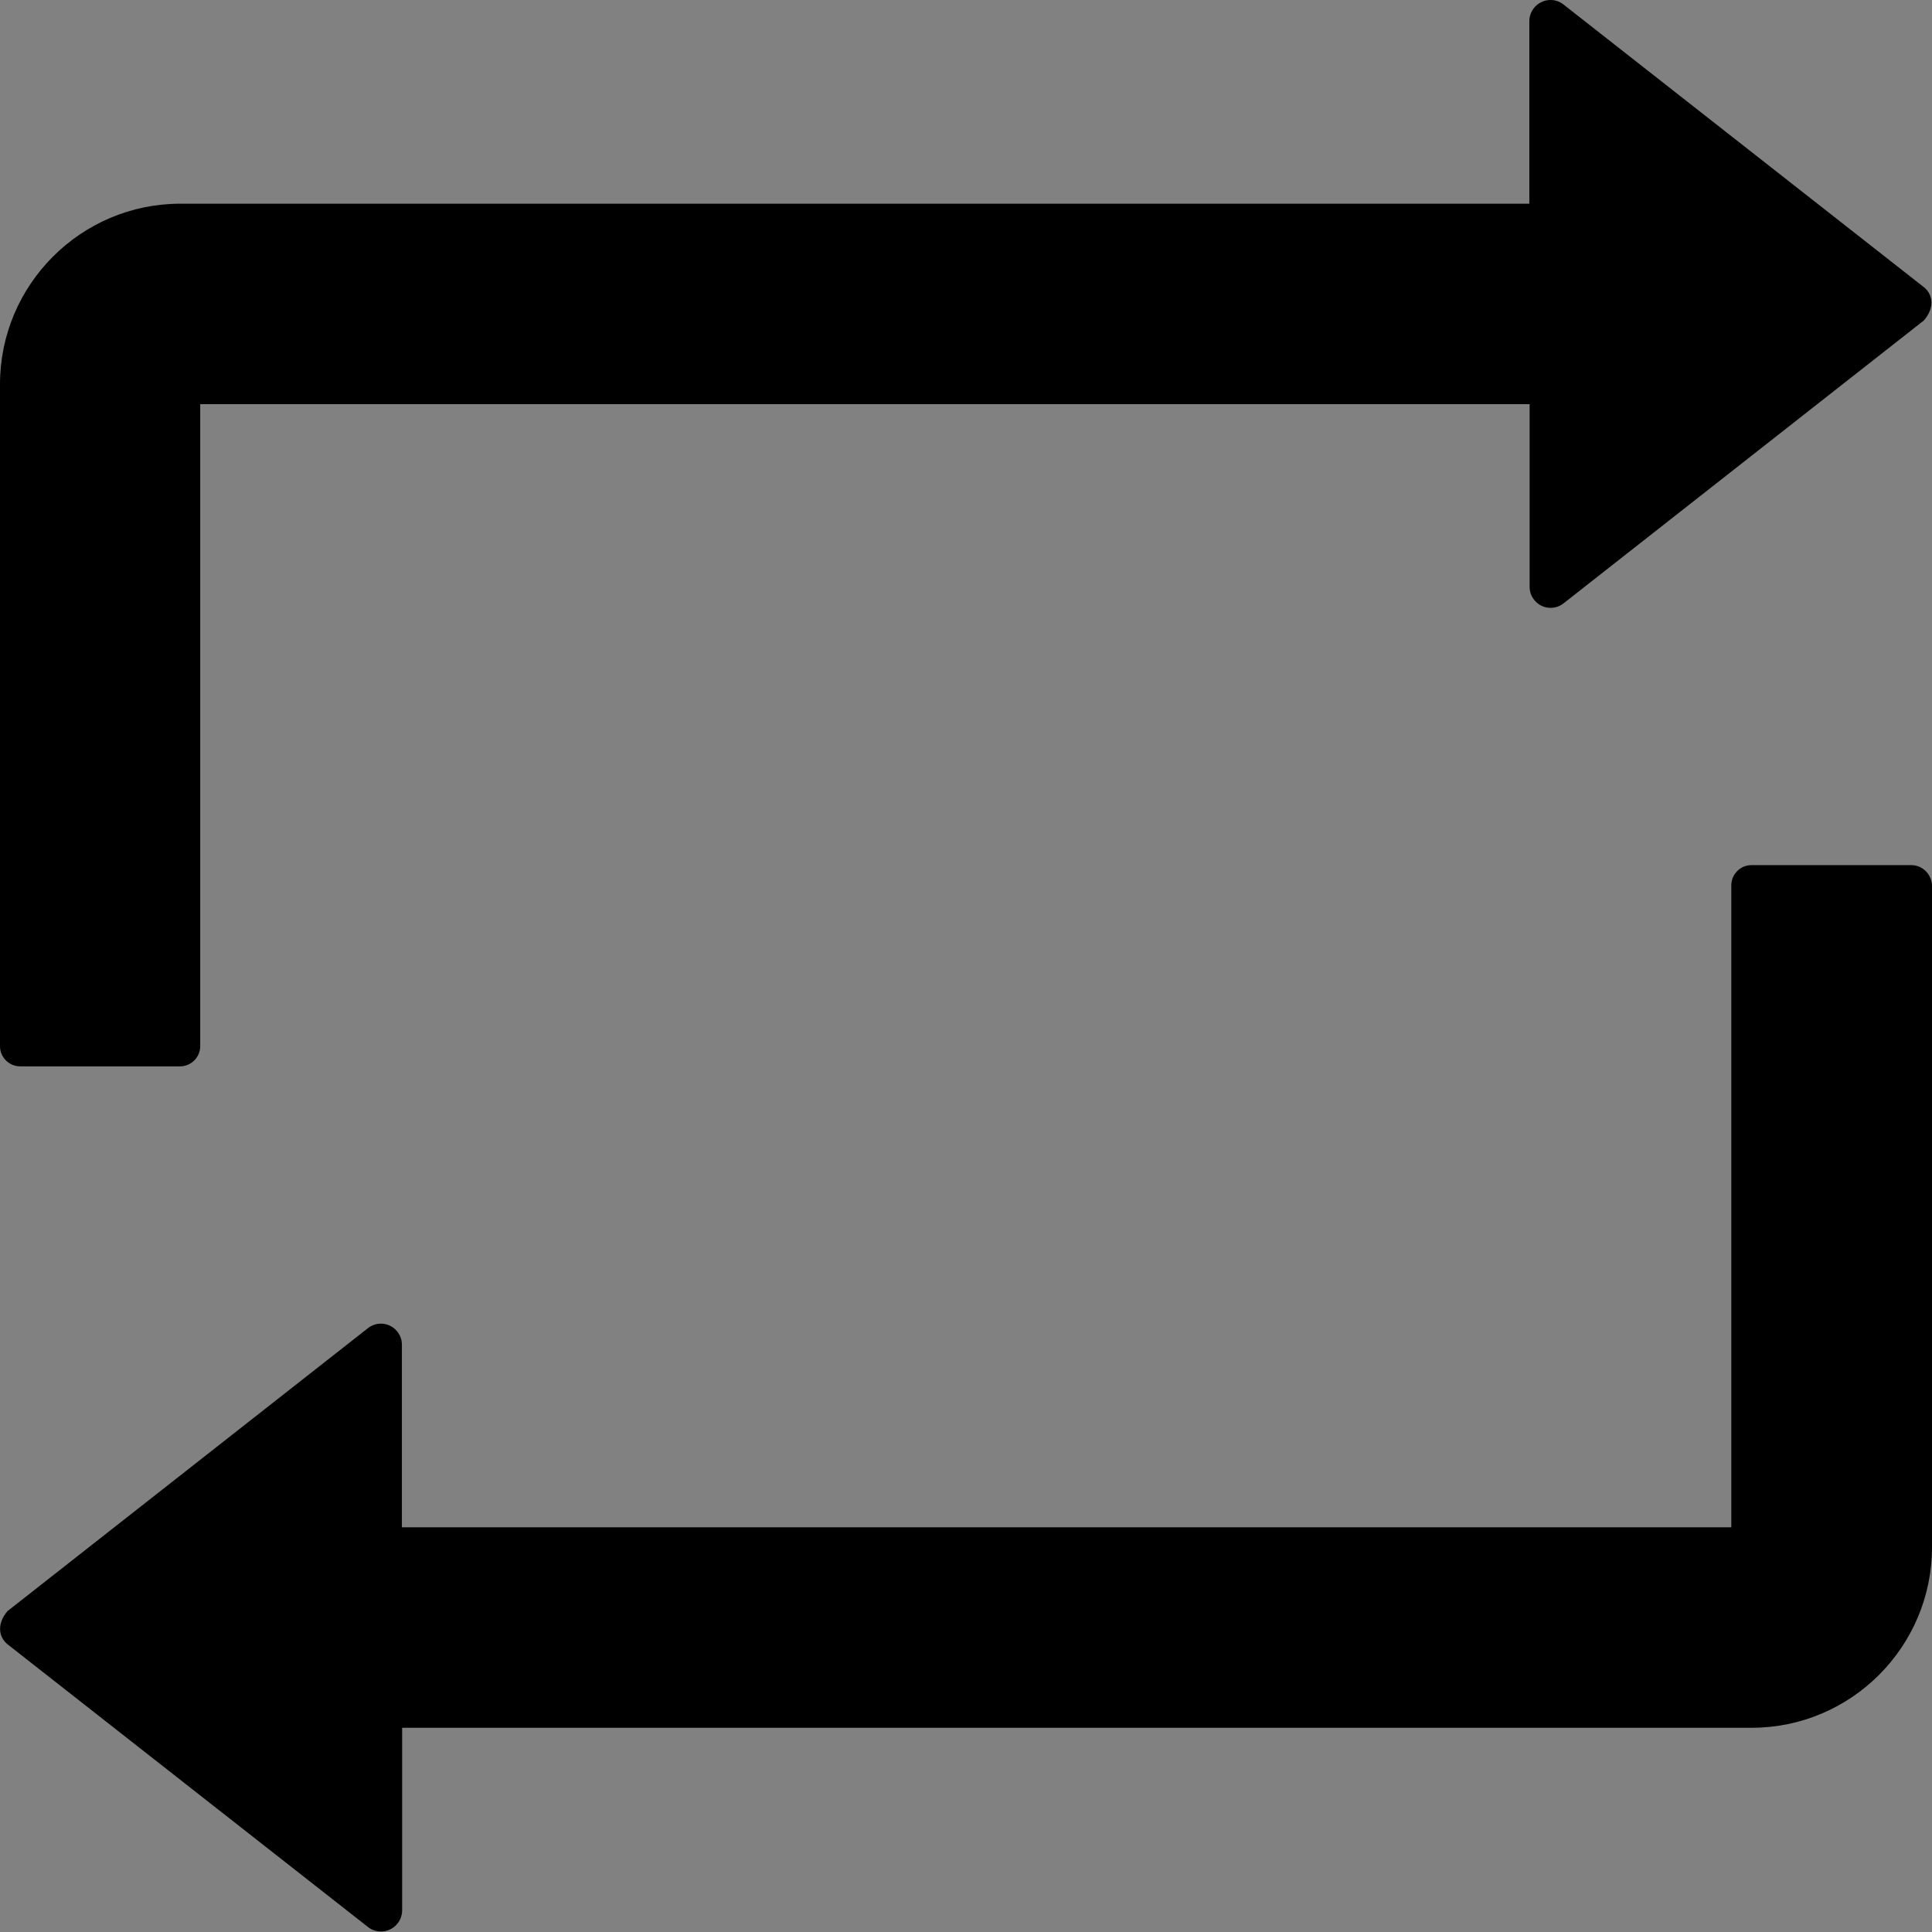 <?xml version="1.0" encoding="UTF-8"?>
<svg width="48" height="48" viewBox="0 0 48 48" fill="none" xmlns="http://www.w3.org/2000/svg">
  <rect x="0" y="0" width="48" height="48" fill="#808080" stroke="none"/>
  <rect width="48" height="48" fill="white" fill-opacity="0.01"/>
  <path fill="#000" d="M0.5,26.493 L4.474,26.493 C4.749,26.493 4.974,26.268 4.974,25.993 L4.974,10.041 L38.003,10.041 L38.003,14.577 C38.003,14.696 38.04,14.809 38.115,14.902 C38.2,15.011 38.325,15.082 38.462,15.098 C38.6,15.115 38.738,15.076 38.846,14.99 L47.8,7.96 C48.069,7.648 48.025,7.317 47.8,7.136 L38.846,0.113 C38.754,0.039 38.639,-0.001 38.521,1.6118491e-05 C38.234,1.6118491e-05 37.996,0.237 37.996,0.525 L37.996,5.061 L4.48,5.061 C2.012,5.061 0,7.073 0,9.548 L0,25.993 C0,26.268 0.225,26.493 0.5,26.493 Z M47.488,21.494 L43.514,21.494 C43.239,21.494 43.014,21.719 43.014,21.994 L43.014,37.946 L9.985,37.946 L9.985,33.41 C9.985,33.291 9.947,33.179 9.872,33.085 C9.787,32.976 9.662,32.906 9.525,32.889 C9.388,32.873 9.25,32.912 9.141,32.998 L0.187,40.027 C-0.081,40.34 -0.037,40.671 0.187,40.852 L9.141,47.875 C9.235,47.95 9.348,47.988 9.466,47.988 C9.754,47.988 9.991,47.75 9.991,47.463 L9.991,42.926 L43.52,42.926 C45.988,42.926 48,40.914 48,38.44 L48,21.994 C47.988,21.719 47.763,21.494 47.488,21.494 Z"></path>
</svg>
